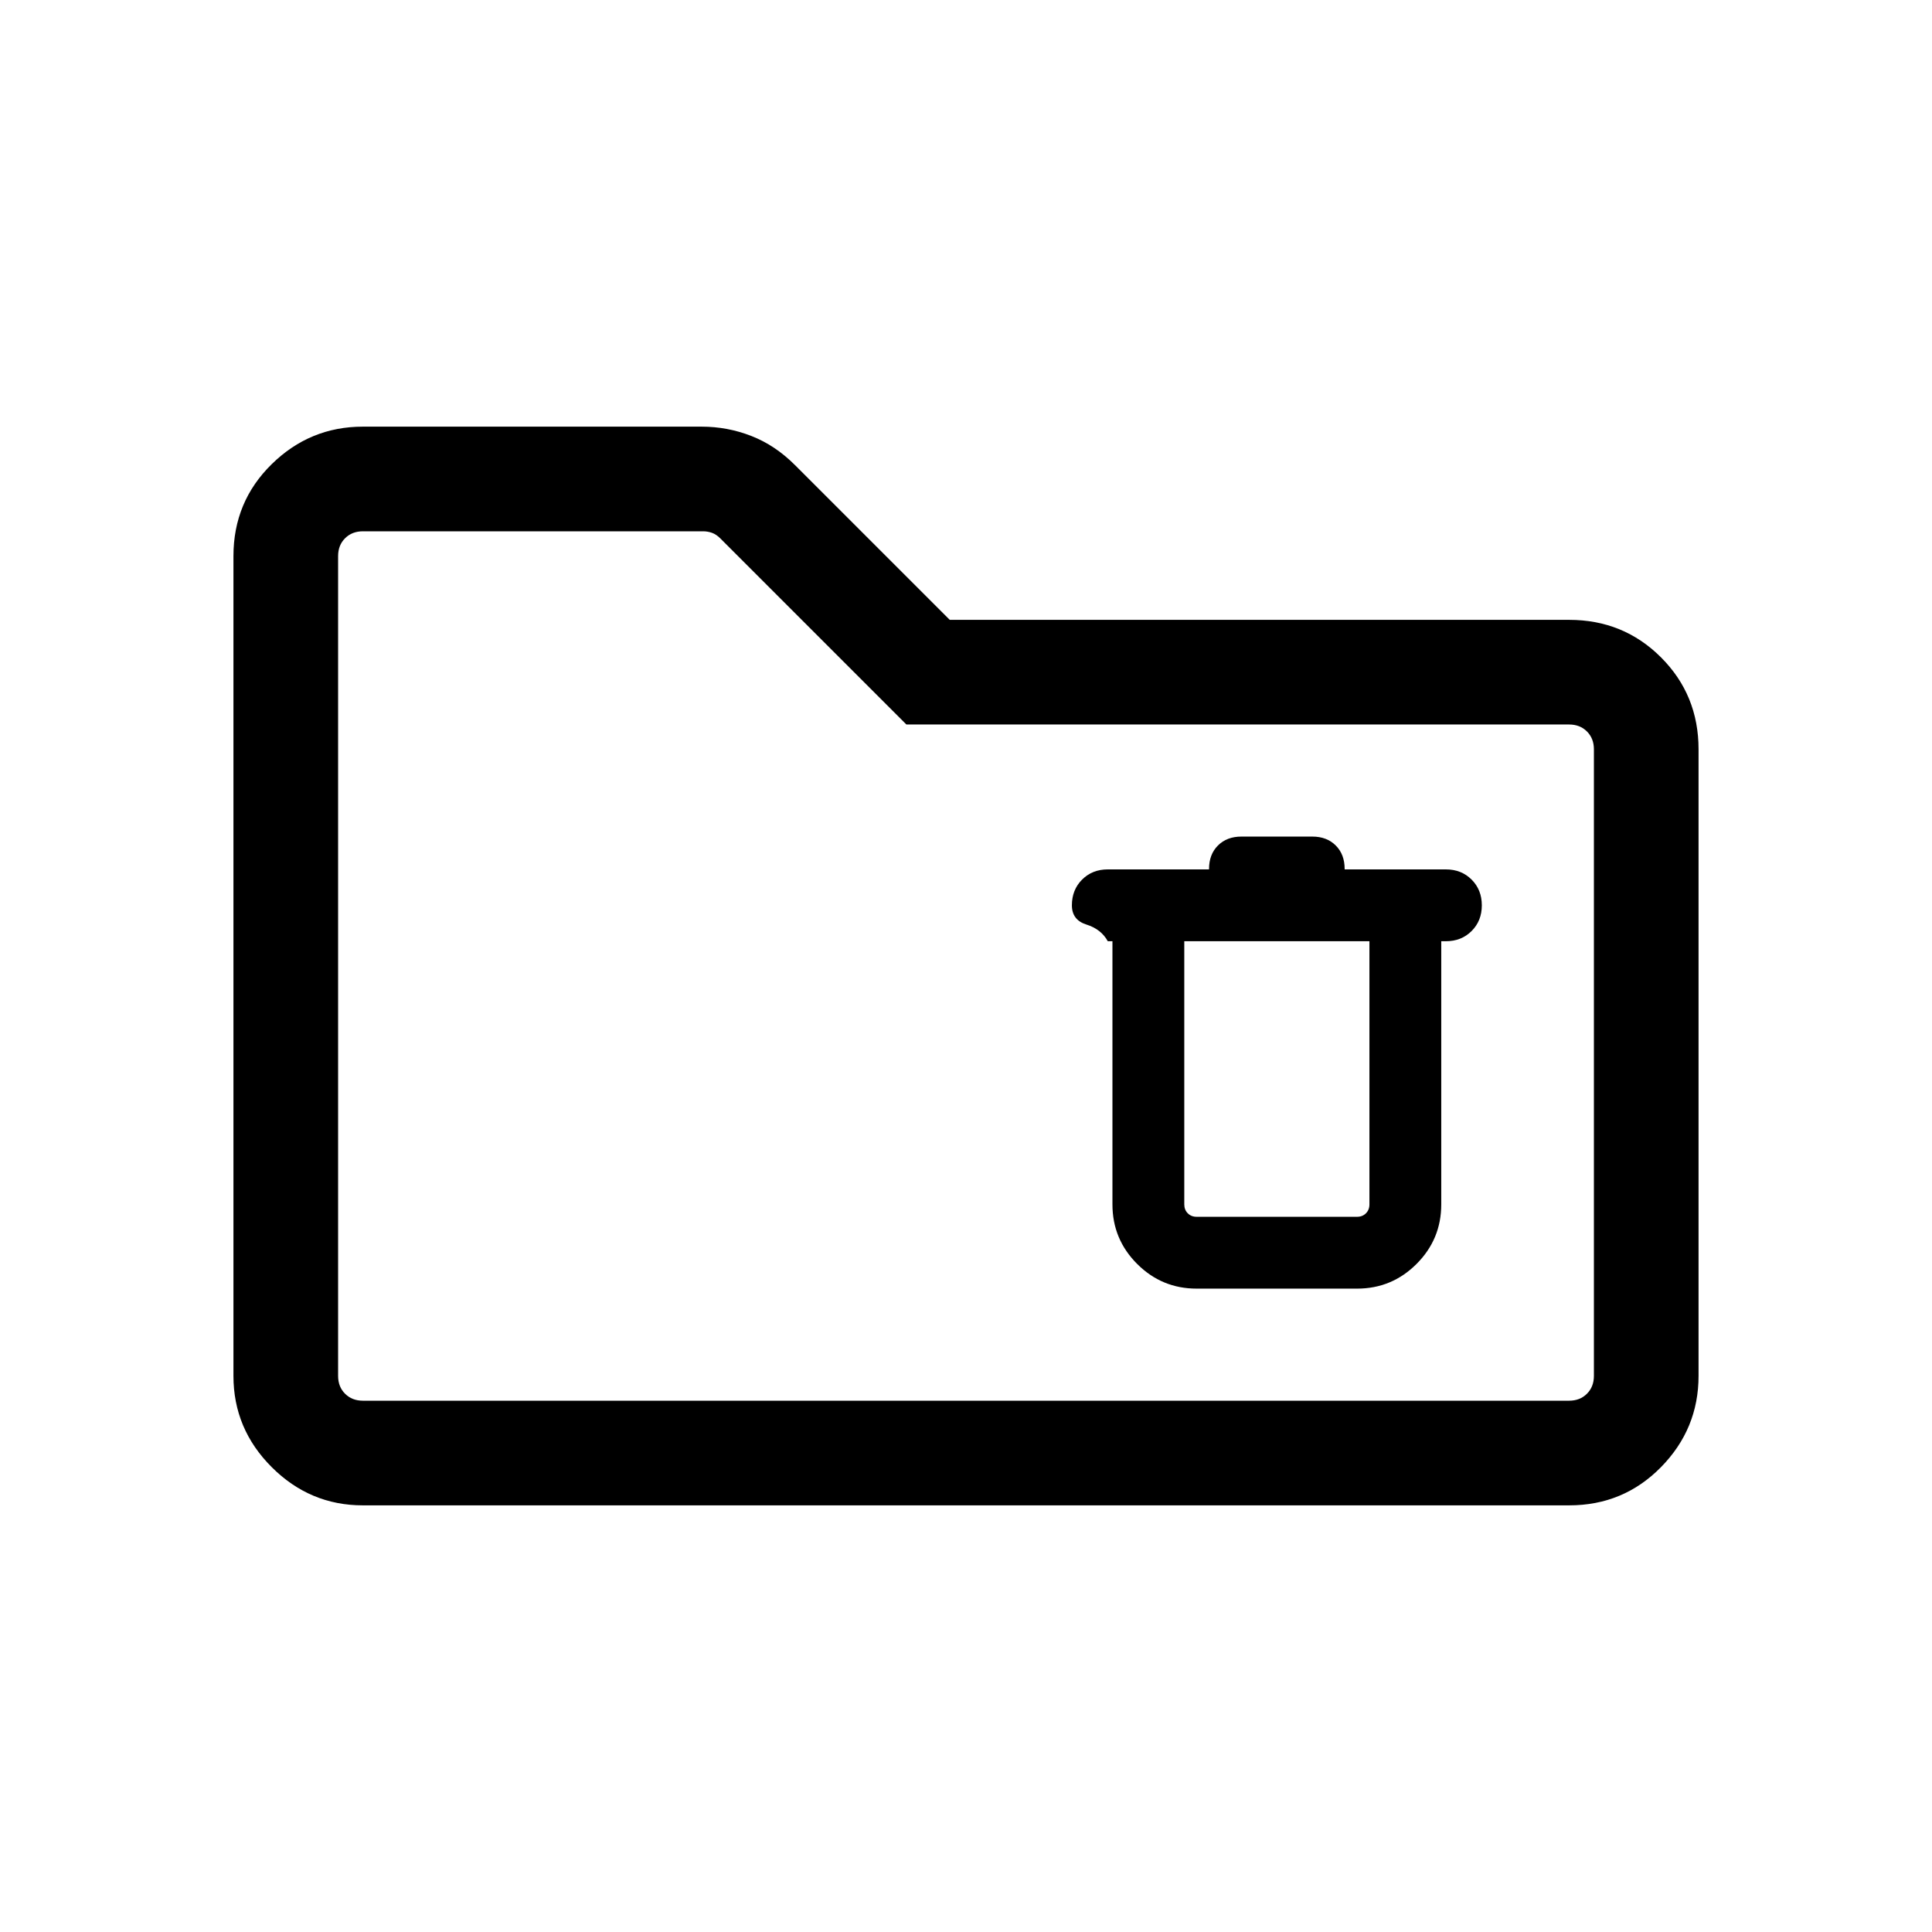 <svg viewBox="0 -960 960 960"><path d="M180.31-212Q154-212 135-231q-19-19-19-45.31v-407.38q0-27.01 19-45.66Q154-748 180.31-748h168.33q12.81 0 24.66 4.62 11.85 4.61 21.7 14.46L471.92-652h307.77q27.01 0 45.66 18.65Q844-614.7 844-587.69v311.38Q844-250 825.35-231q-18.65 19-45.66 19H180.31Zm0-52h599.38q5.39 0 8.85-3.46t3.46-8.85v-311.38q0-5.39-3.46-8.85t-8.85-3.46H450.38l-92.53-92.54q-1.93-1.92-4.04-2.69-2.12-.77-4.43-.77H180.31q-5.39 0-8.85 3.46t-3.46 8.85v407.38q0 5.39 3.46 8.85t8.85 3.46ZM168-264v-432 432Zm426.61-55.69h79.7q17.31 0 29.57-12.27 12.27-12.27 12.27-29.58v-130.77h2.31q7.71 0 12.78-5.07 5.07-5.07 5.07-12.77 0-7.71-5.07-12.78-5.07-5.07-12.78-5.07h-50.31v-.23q0-7.23-4.42-11.65-4.42-4.43-11.65-4.43h-35.23q-7.23 0-11.66 4.43-4.42 4.42-4.42 11.65v.23h-50.31q-7.71 0-12.78 5.07-5.06 5.07-5.06 12.78 0 7.3 7.26 9.57 7.27 2.27 10.58 8.27h2.31v130.77q0 17.31 12.27 29.58t29.57 12.27Zm-6.15-172.62h92v130.77q0 2.69-1.73 4.42-1.73 1.74-4.42 1.74h-79.7q-2.69 0-4.42-1.74-1.73-1.73-1.73-4.42v-130.77Z"/></svg>